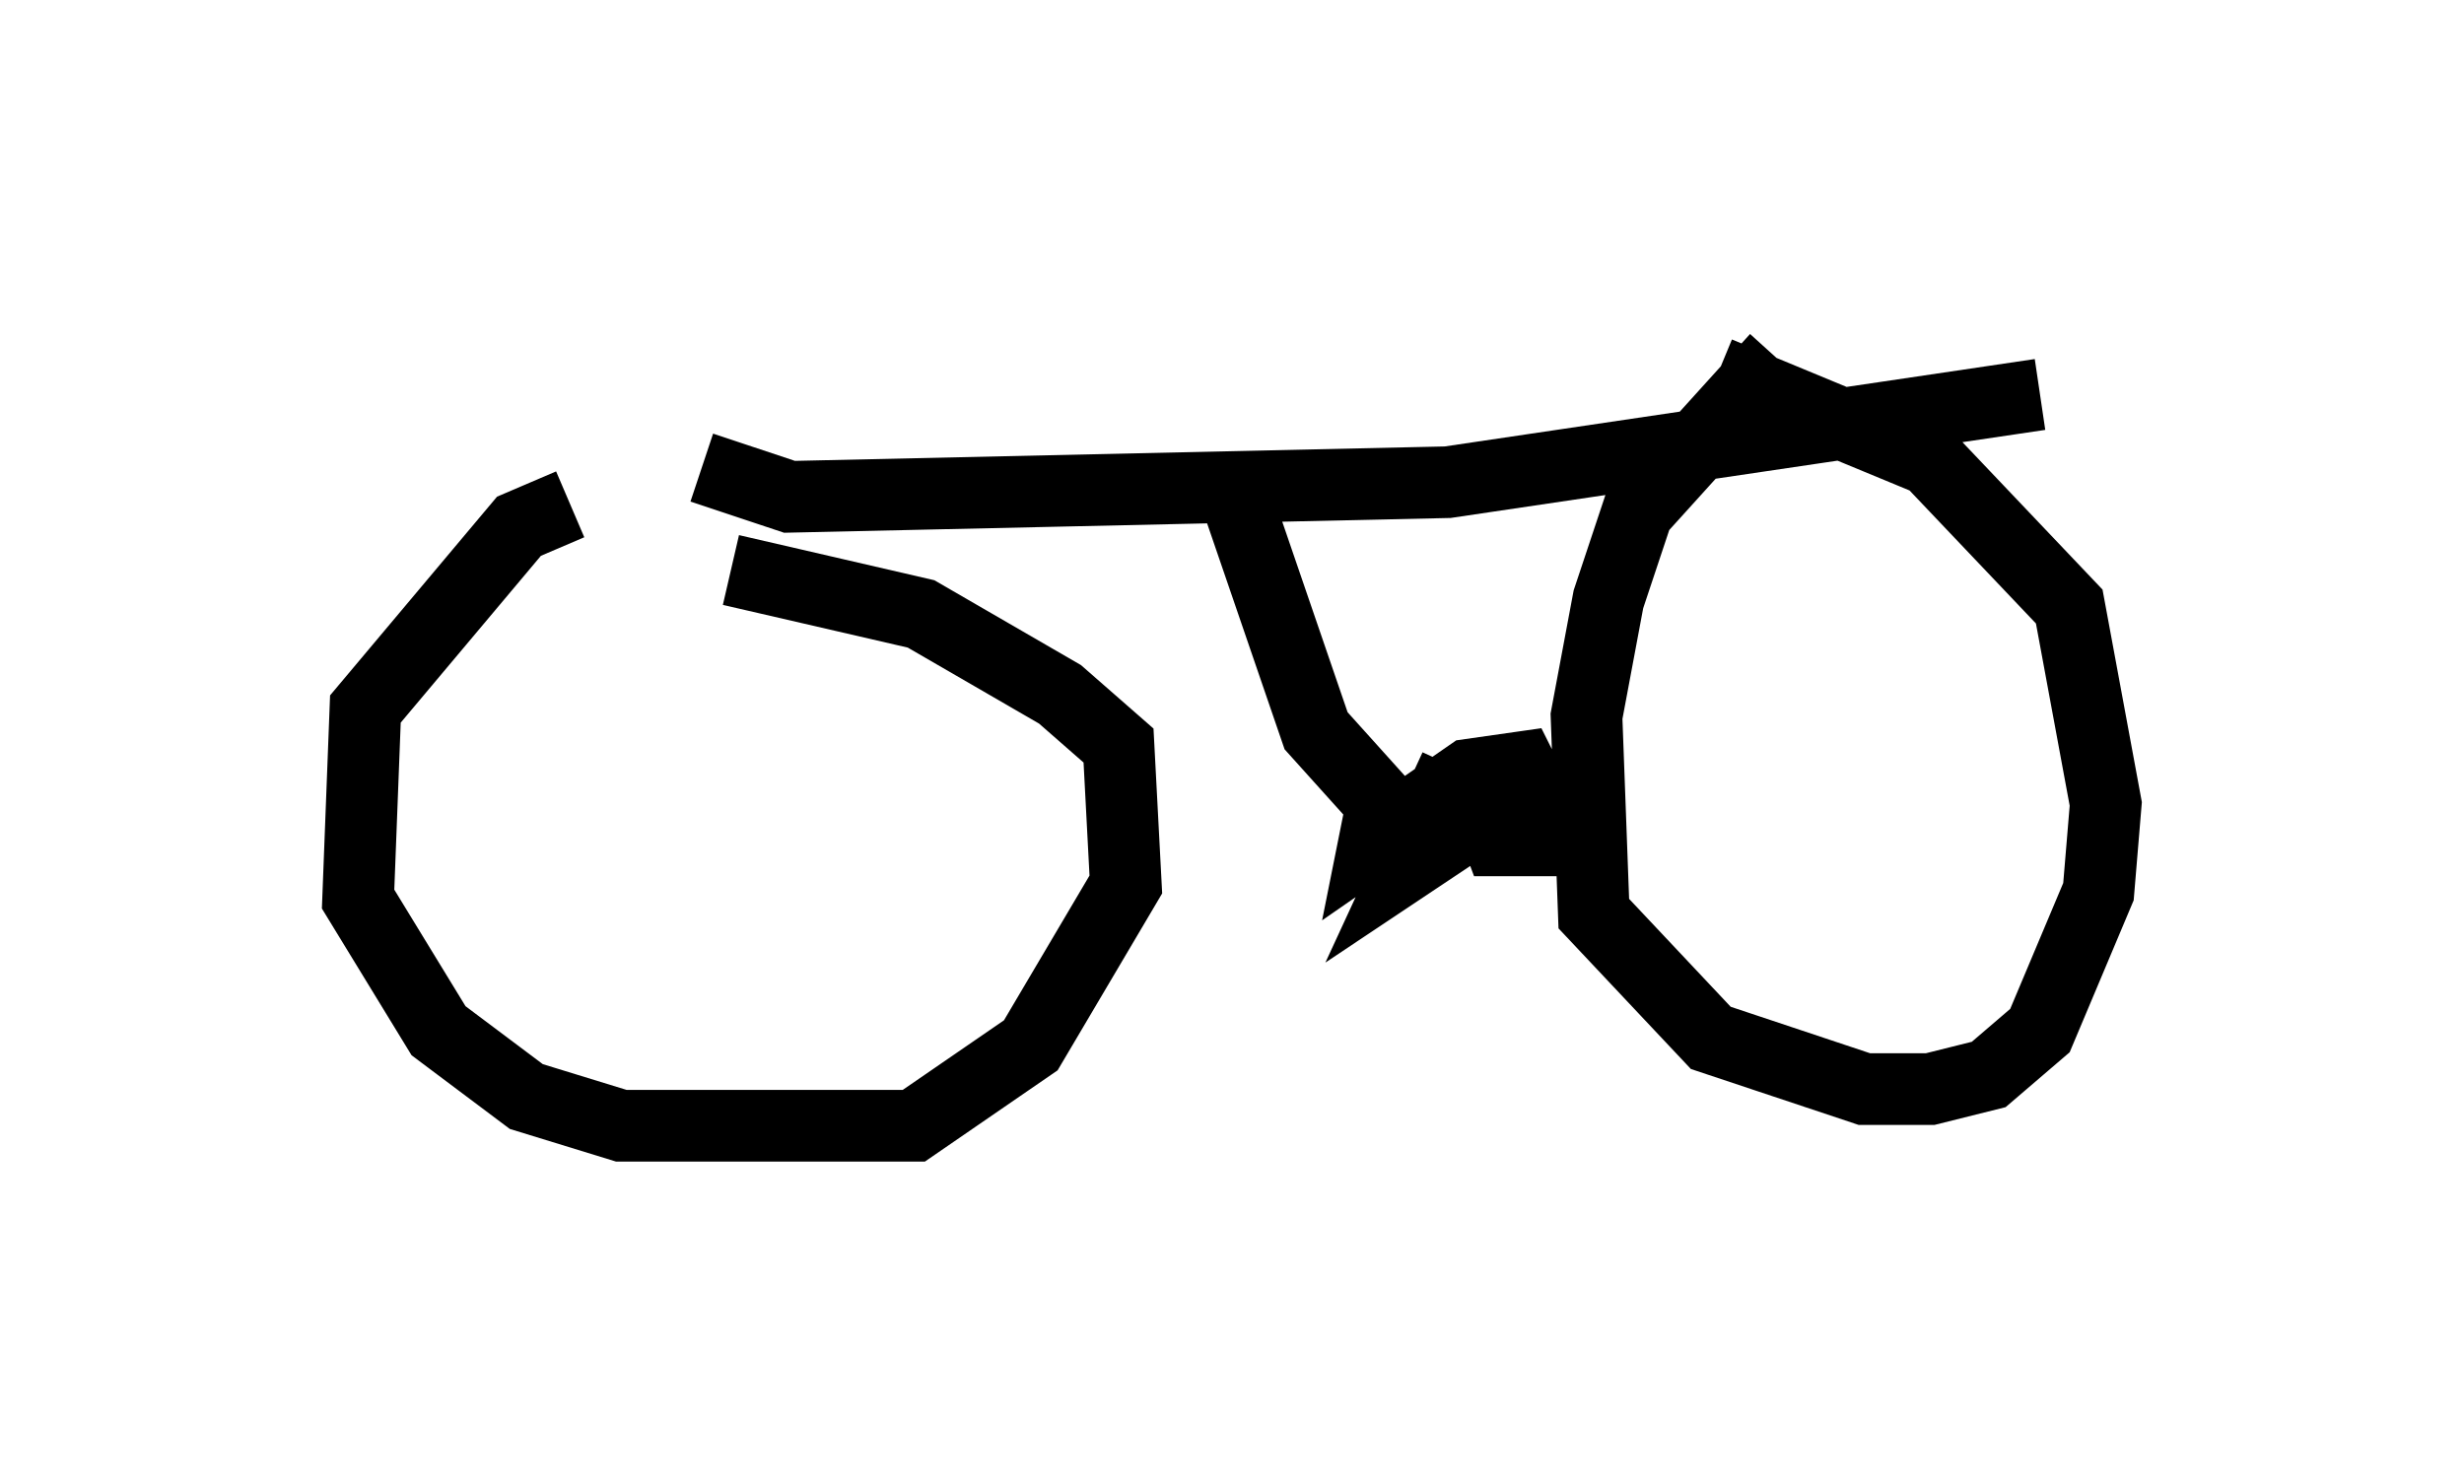 <?xml version="1.0" encoding="utf-8" ?>
<svg baseProfile="full" height="20.719" version="1.1" width="34.398" xmlns="http://www.w3.org/2000/svg" xmlns:ev="http://www.w3.org/2001/xml-events" xmlns:xlink="http://www.w3.org/1999/xlink"><defs /><rect fill="white" height="20.719" width="34.398" x="0" y="0" /><path d="M10.41, 7.042 m-2.45, 0.0 l-0.715, 0.306 -2.144, 2.552 l-0.102, 2.654 1.123, 1.838 l1.225, 0.919 1.327, 0.408 l4.083, 0.0 1.633, -1.123 l1.327, -2.246 -0.102, -1.94 l-0.817, -0.715 -1.94, -1.123 l-2.654, -0.613 m14.598, -2.96 l-1.94, 2.144 -0.408, 1.225 l-0.306, 1.633 0.102, 2.756 l1.633, 1.735 2.144, 0.715 l0.919, 0.0 0.817, -0.204 l0.715, -0.613 0.817, -1.94 l0.102, -1.225 -0.51, -2.756 l-1.94, -2.042 -2.96, -1.225 m-14.19, 1.327 l1.225, 0.408 9.188, -0.204 l8.269, -1.225 m-11.331, 1.123 l1.225, 3.573 0.919, 1.021 l-0.102, 0.51 1.327, -0.919 l0.715, -0.102 0.51, 1.021 l-0.817, 0.0 -0.306, -0.817 l0.0, 0.51 -0.919, 0.613 l0.613, -1.327 " fill="none" stroke="black" stroke-width="1" /></svg>
